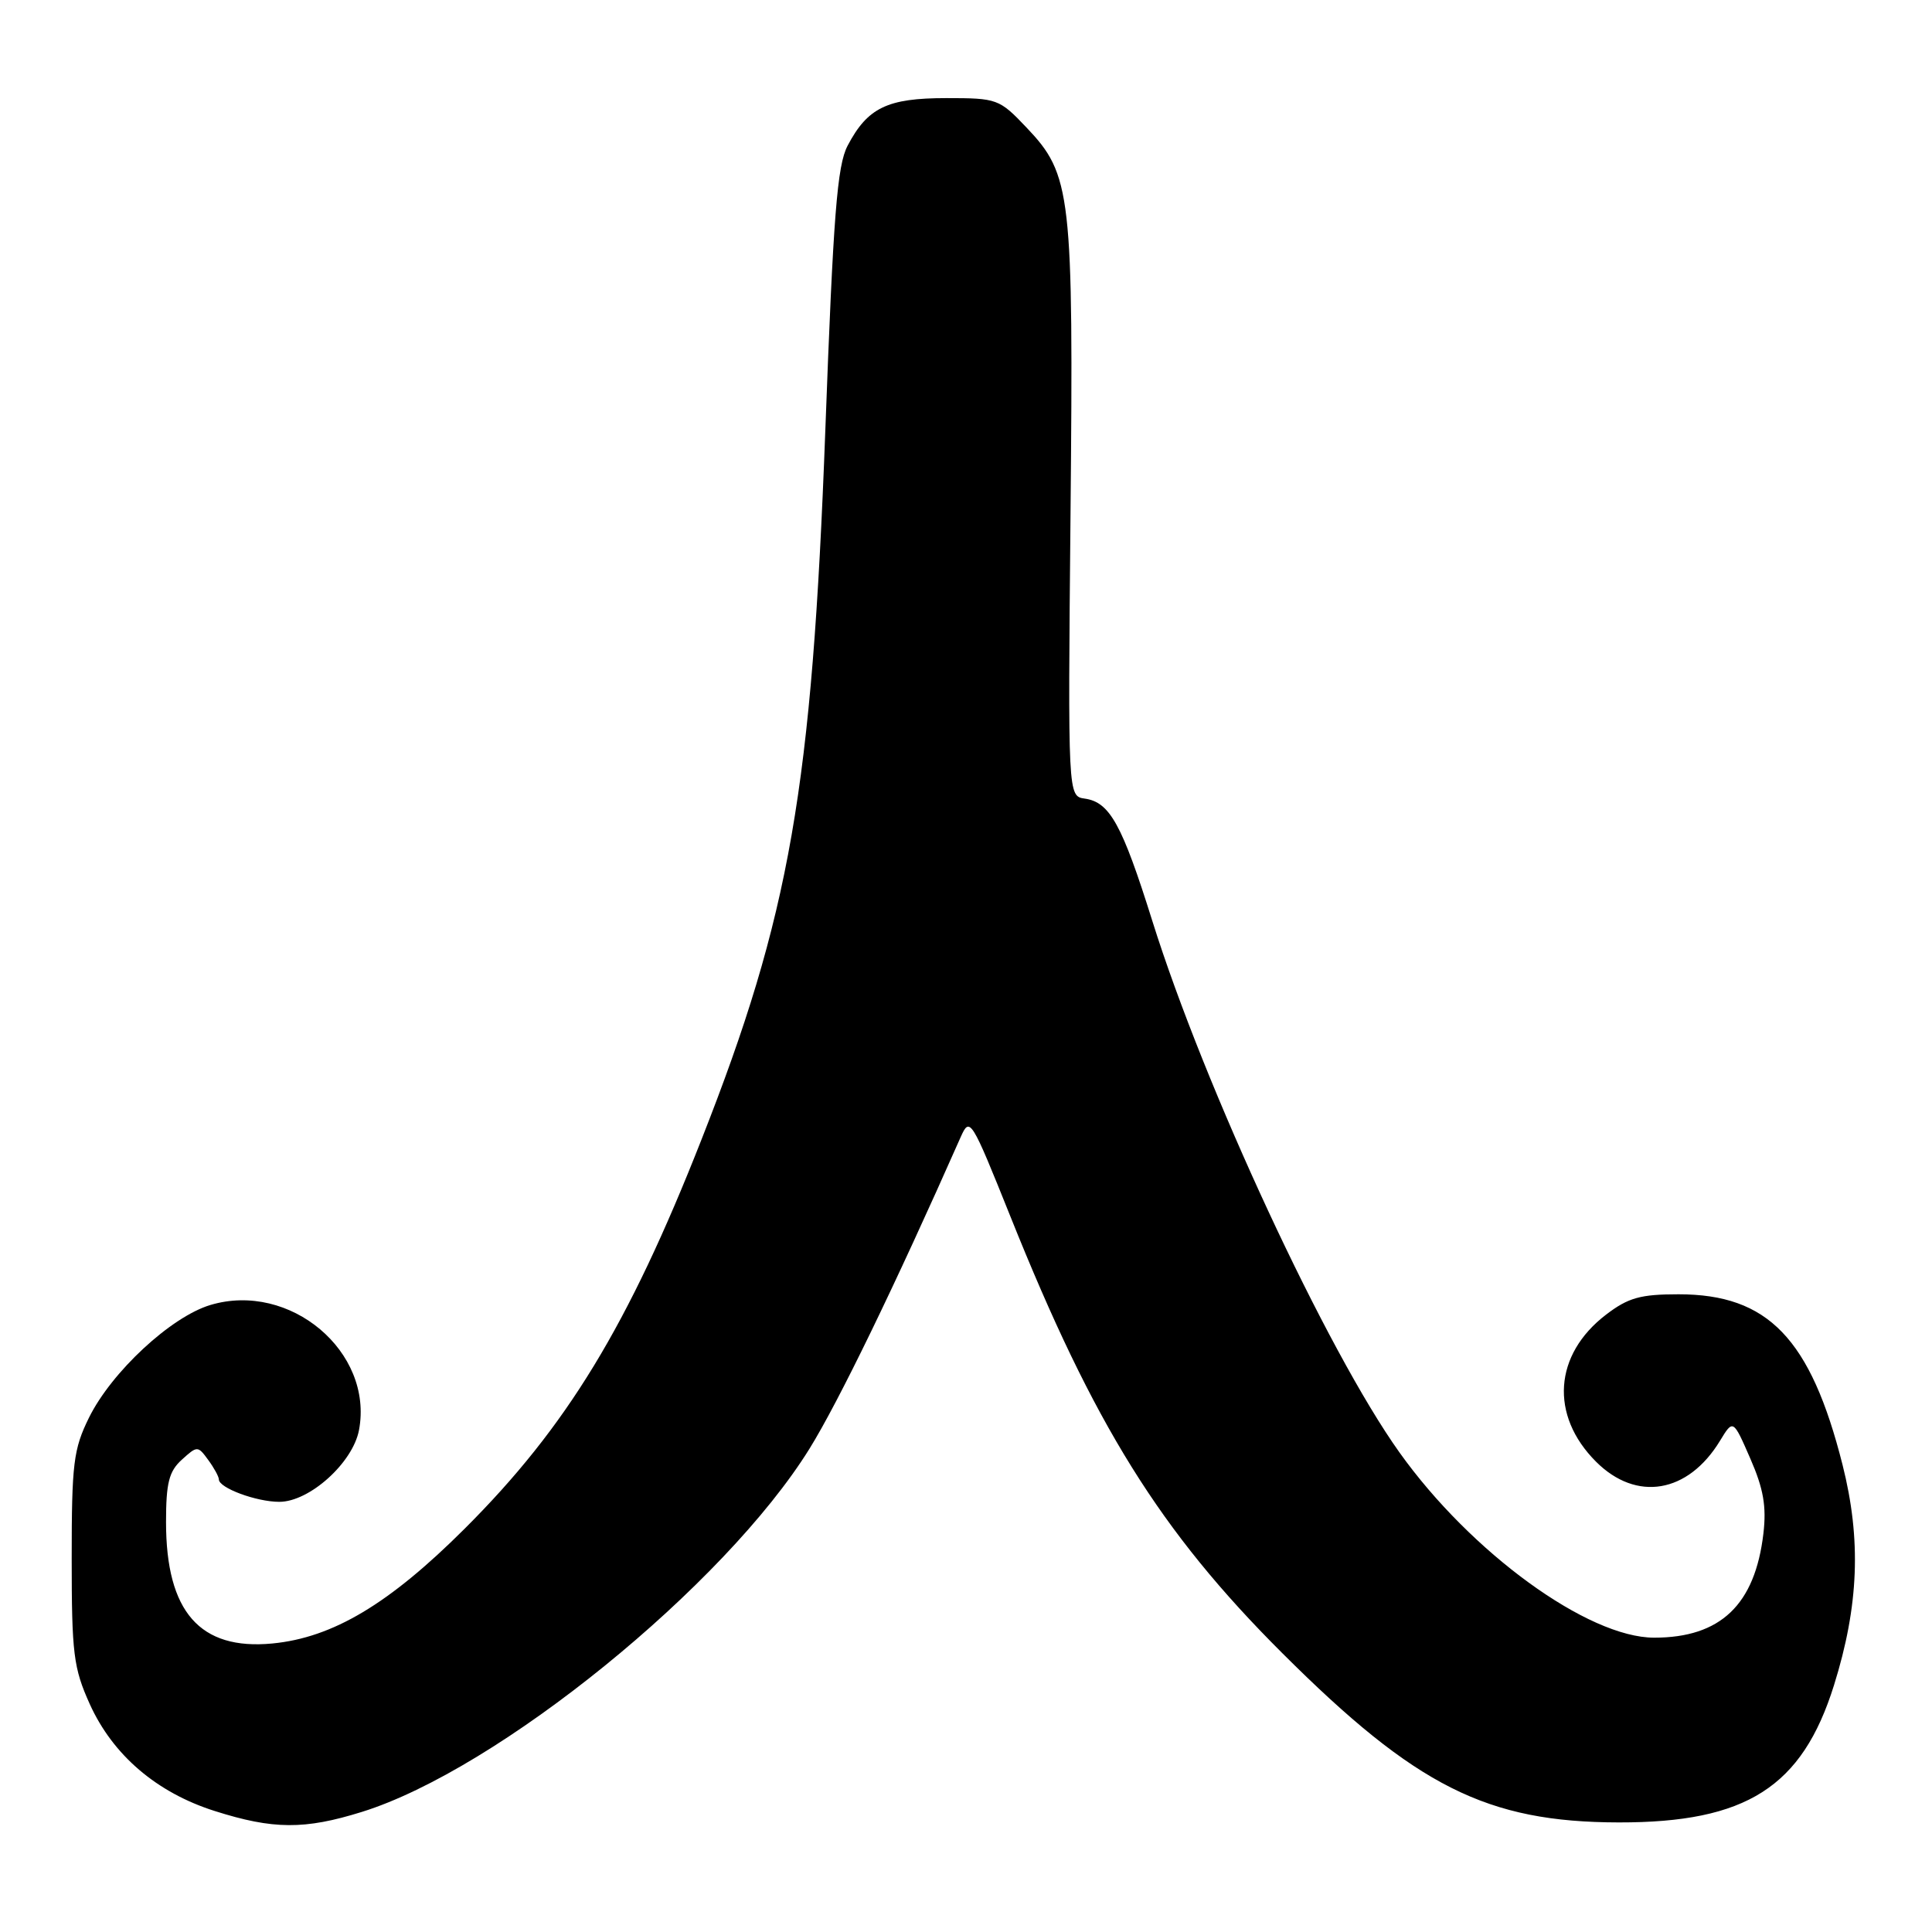 <?xml version="1.0" encoding="UTF-8" standalone="no"?>
<!DOCTYPE svg PUBLIC "-//W3C//DTD SVG 1.1//EN" "http://www.w3.org/Graphics/SVG/1.1/DTD/svg11.dtd" >
<svg xmlns="http://www.w3.org/2000/svg" xmlns:xlink="http://www.w3.org/1999/xlink" version="1.1" viewBox="0 0 256 256">
 <g >
 <path fill="currentColor"
d=" M 47.94 240.09 C 65.95 234.49 96.01 210.09 107.27 191.95 C 111.09 185.79 118.56 170.41 127.29 150.68 C 128.51 147.94 128.68 148.22 133.88 161.18 C 144.94 188.79 153.72 202.90 169.92 219.06 C 187.63 236.73 197.01 241.45 214.50 241.48 C 231.40 241.51 238.79 236.80 243.01 223.31 C 246.31 212.77 246.65 204.00 244.14 194.07 C 239.91 177.35 234.28 171.50 222.42 171.50 C 217.37 171.50 215.75 171.95 212.82 174.19 C 205.89 179.48 205.33 187.53 211.48 193.68 C 216.83 199.03 223.67 197.88 227.91 190.91 C 229.65 188.05 229.65 188.05 231.93 193.28 C 233.67 197.26 234.08 199.61 233.66 203.20 C 232.55 212.64 227.98 217.00 219.19 217.00 C 210.40 217.00 194.91 205.73 185.44 192.46 C 175.83 179.00 159.62 144.14 152.68 122.00 C 148.68 109.24 147.05 106.29 143.74 105.82 C 141.50 105.50 141.50 105.50 141.85 68.00 C 142.25 25.57 141.97 23.16 136.01 16.89 C 132.41 13.10 132.13 13.00 125.38 13.00 C 117.58 13.00 114.96 14.26 112.31 19.31 C 110.93 21.95 110.42 28.42 109.36 57.00 C 107.59 104.53 104.68 121.21 92.95 151.00 C 83.25 175.67 75.09 189.07 61.57 202.56 C 51.58 212.53 44.10 217.00 36.09 217.77 C 26.49 218.69 22.00 213.57 22.00 201.69 C 22.00 196.49 22.39 194.96 24.09 193.42 C 26.14 191.56 26.21 191.56 27.59 193.45 C 28.37 194.51 29.00 195.67 29.00 196.03 C 29.00 197.16 33.97 199.00 37.01 199.00 C 41.01 199.00 46.75 193.83 47.57 189.49 C 49.52 179.11 38.41 169.76 27.87 172.92 C 22.64 174.49 14.78 181.79 11.79 187.85 C 9.73 192.03 9.50 193.93 9.50 206.50 C 9.50 219.12 9.74 221.02 11.89 225.79 C 14.95 232.56 20.76 237.53 28.46 239.97 C 36.20 242.43 40.37 242.45 47.94 240.09 Z "/>
</g>
</svg>